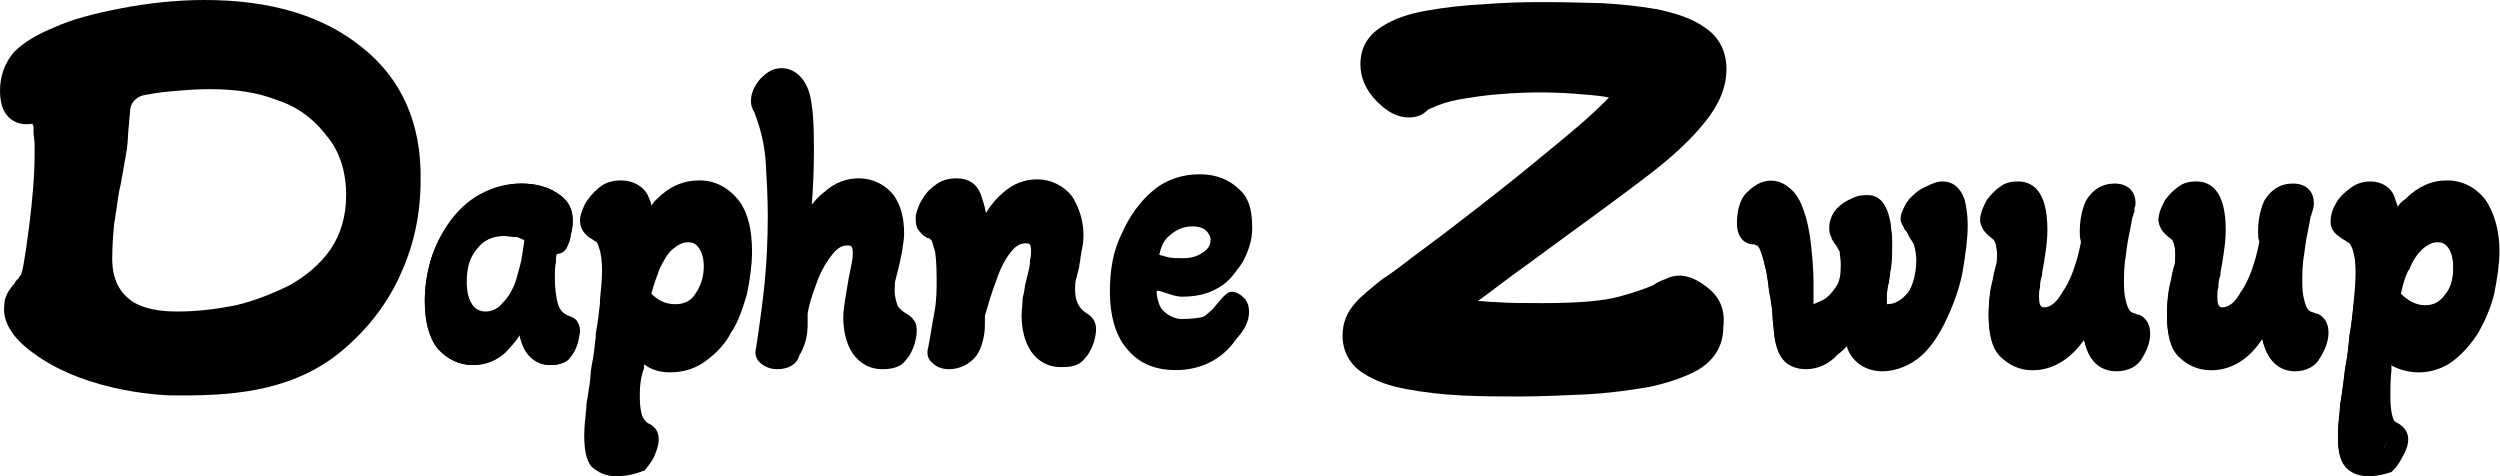 <svg width="210" height="40" viewBox="0 0 210 40" fill="none" xmlns="http://www.w3.org/2000/svg">
<path d="M143.524 24.229C142.114 23.084 140.969 22.907 139.912 23.436C139.648 23.524 139.207 23.7 138.855 23.965C138.238 24.229 137.269 24.581 135.947 24.934C134.625 25.286 132.511 25.462 129.603 25.462C128.018 25.462 126.696 25.462 125.639 25.374C125.11 25.374 124.581 25.286 124.141 25.286C125.374 24.405 126.696 23.348 128.194 22.291C130.22 20.793 132.159 19.383 134.097 17.974C135.771 16.74 137.445 15.507 139.031 14.273C140.705 12.951 142.114 11.63 143.172 10.308C144.405 8.811 145.022 7.313 145.022 5.815C145.022 4.317 144.405 3.084 143.172 2.291C142.203 1.586 140.881 1.145 139.295 0.793C137.797 0.529 136.211 0.352 134.537 0.264C131.101 0.176 128.018 0.088 124.67 0.352C122.996 0.441 121.41 0.617 119.912 0.881C118.326 1.145 117.092 1.586 116.123 2.203C114.537 3.172 114.273 4.493 114.273 5.374C114.273 6.52 114.714 7.577 115.683 8.546C116.564 9.427 117.445 9.868 118.326 9.868C119.207 9.868 119.648 9.515 119.912 9.251C119.912 9.251 120 9.163 120.264 9.075C120.793 8.811 121.586 8.546 122.467 8.37C123.524 8.194 124.581 8.018 125.727 7.93C128.634 7.665 131.101 7.753 132.951 7.93C134.185 8.018 134.802 8.106 135.154 8.194C134.537 8.811 133.744 9.604 132.599 10.573C131.366 11.63 129.956 12.775 128.458 14.009C126.96 15.242 125.374 16.476 123.788 17.709C122.203 18.943 120.705 20.088 119.383 21.057C118.062 22.026 117.004 22.907 116.123 23.436C115.154 24.229 114.361 24.846 113.833 25.462C113.128 26.256 112.775 27.137 112.775 28.194C112.775 29.515 113.392 30.661 114.537 31.366C115.507 31.982 116.652 32.423 118.15 32.687C119.559 32.952 121.057 33.128 122.731 33.216C124.405 33.304 126.079 33.304 127.665 33.304C129.427 33.304 131.277 33.216 133.216 33.128C135.066 33.04 136.916 32.775 138.502 32.511C140.176 32.159 141.674 31.63 142.731 31.013C144.405 29.956 144.758 28.546 144.758 27.489C144.934 26.079 144.493 25.022 143.524 24.229Z" fill="black"/>
<path d="M39.736 30.22C38.678 30.22 37.797 29.78 37.093 28.987C36.388 28.106 36.123 26.872 36.123 25.286C36.123 24.141 36.3 22.996 36.652 21.85C37.004 20.705 37.533 19.736 38.238 18.767C38.943 17.886 39.648 17.093 40.617 16.564C41.586 16.035 42.643 15.771 43.788 15.771C44.846 15.771 45.815 16.035 46.52 16.476C47.313 16.916 47.665 17.533 47.665 18.414C47.665 18.59 47.665 18.855 47.577 19.207C47.489 19.559 47.489 19.824 47.401 20C47.313 20.176 47.225 20.352 47.136 20.529C47.048 20.705 46.872 20.793 46.696 20.793C46.608 20.793 46.432 20.705 46.255 20.705C46.167 21.145 46.079 21.674 46.079 22.114C45.991 22.555 45.991 22.996 45.991 23.436C45.991 24.317 46.079 25.11 46.344 25.727C46.608 26.432 46.96 26.784 47.577 26.96C47.753 27.049 47.841 27.049 48.018 27.137C48.106 27.225 48.194 27.401 48.194 27.753C48.194 28.018 48.106 28.282 48.018 28.723C47.929 29.163 47.753 29.427 47.401 29.78C47.136 30.132 46.696 30.22 46.167 30.22C45.462 30.22 44.934 29.868 44.493 29.251C44.141 28.634 43.877 27.665 43.877 26.52C43.348 27.665 42.819 28.546 42.026 29.251C41.586 29.868 40.705 30.22 39.736 30.22ZM40.705 26.696C41.41 26.696 41.938 26.432 42.555 25.815C43.084 25.286 43.524 24.581 43.788 23.7C43.965 23.172 44.141 22.555 44.229 21.938C44.317 21.322 44.405 20.705 44.493 20C44.229 19.824 43.877 19.648 43.524 19.559C43.084 19.471 42.731 19.383 42.291 19.383C41.233 19.383 40.352 19.824 39.736 20.617C39.031 21.41 38.767 22.467 38.767 23.7C38.767 24.581 38.943 25.375 39.295 25.903C39.648 26.344 40.088 26.696 40.705 26.696Z" fill="black"/>
<path d="M46.167 30.661C45.374 30.661 44.67 30.308 44.141 29.515C43.877 29.075 43.7 28.546 43.612 28.018C43.26 28.634 42.819 29.163 42.379 29.515C41.85 30.22 40.881 30.661 39.736 30.661C38.59 30.661 37.621 30.22 36.74 29.251C36.035 28.282 35.683 27.049 35.683 25.286C35.683 24.141 35.859 22.907 36.212 21.762C36.564 20.617 37.093 19.648 37.886 18.59C38.59 17.709 39.295 16.828 40.441 16.3C41.498 15.771 42.643 15.418 43.789 15.418C44.934 15.418 45.991 15.683 46.784 16.212C47.665 16.74 48.106 17.445 48.106 18.502C48.106 18.678 48.106 19.031 48.018 19.383C48.018 19.559 47.93 19.648 47.93 19.736C47.93 19.912 47.841 20.088 47.753 20.264L47.489 20.793C47.313 21.145 46.96 21.322 46.608 21.322C46.52 21.674 46.52 21.938 46.52 22.203C46.432 22.643 46.432 23.084 46.432 23.524C46.432 24.493 46.52 25.11 46.784 25.639C47.048 26.256 47.225 26.52 47.753 26.608C47.93 26.696 47.93 26.696 48.018 26.696C48.106 26.696 48.194 26.784 48.282 26.784L48.37 26.872C48.546 27.049 48.634 27.401 48.634 27.841C48.634 28.106 48.546 28.282 48.546 28.546C48.546 28.634 48.458 28.811 48.458 28.899C48.37 29.427 48.106 29.78 47.753 30.22C47.313 30.573 46.696 30.661 46.167 30.661ZM44.317 24.493V26.52C44.317 27.489 44.493 28.458 44.846 29.075C45.198 29.604 45.639 29.78 46.167 29.78C46.608 29.78 46.872 29.692 47.048 29.515C47.401 29.163 47.489 28.987 47.577 28.634C47.577 28.458 47.665 28.37 47.665 28.282C47.753 28.106 47.753 27.93 47.753 27.753C47.753 27.577 47.753 27.489 47.753 27.489C47.753 27.489 47.753 27.489 47.665 27.489C47.577 27.489 47.489 27.401 47.401 27.401C46.696 27.225 46.255 26.784 45.991 25.903C45.727 25.286 45.639 24.493 45.639 23.436C45.639 22.996 45.639 22.555 45.727 22.026C45.727 21.762 45.815 21.233 45.903 20.617L45.991 20.264H46.344C46.52 20.264 46.696 20.264 46.784 20.352L47.137 19.824C47.137 19.824 47.137 19.648 47.225 19.559C47.225 19.471 47.313 19.295 47.313 19.119C47.401 18.855 47.401 18.59 47.401 18.414C47.401 17.709 47.137 17.181 46.52 16.828C45.815 16.388 44.934 16.212 43.965 16.212C42.907 16.212 41.938 16.476 40.969 16.916C40 17.445 39.383 18.238 38.767 19.031C38.062 20 37.533 20.969 37.269 21.938C36.916 22.996 36.74 24.141 36.74 25.286C36.74 26.872 37.004 27.93 37.621 28.723C38.238 29.427 39.031 29.78 39.912 29.78C40.793 29.78 41.498 29.515 41.85 28.987L41.938 28.899C42.643 28.282 43.084 27.577 43.7 26.344L44.317 24.493ZM40.705 27.137C40 27.137 39.471 26.784 38.943 26.167C38.502 25.551 38.326 24.67 38.326 23.701C38.326 22.203 38.678 21.145 39.383 20.352C40.088 19.471 41.057 18.943 42.291 18.943C42.731 18.943 43.084 19.031 43.436 19.119H43.612C44.141 19.207 44.581 19.471 44.758 19.648L45.022 19.824V20.088C44.934 20.793 44.846 21.41 44.758 21.938C44.67 22.555 44.493 23.172 44.317 23.877C44.053 24.758 43.612 25.551 42.996 26.167C42.203 26.872 41.498 27.137 40.705 27.137ZM42.291 19.824C41.41 19.824 40.617 20.176 40.088 20.881C39.471 21.586 39.207 22.467 39.207 23.701C39.207 24.493 39.383 25.198 39.648 25.639C40 26.079 40.264 26.256 40.705 26.256C41.322 26.256 41.674 26.079 42.203 25.463C42.731 24.934 43.084 24.317 43.348 23.524C43.524 22.907 43.7 22.291 43.789 21.85C43.877 21.322 43.965 20.793 44.053 20.176C43.877 20.088 43.612 20 43.436 19.912H43.26C42.907 19.912 42.643 19.824 42.291 19.824Z" fill="black"/>
<path d="M39.736 30.661C38.502 30.661 37.533 30.132 36.74 29.251C36.035 28.37 35.683 26.96 35.683 25.286C35.683 24.141 35.859 22.907 36.212 21.762C36.564 20.617 37.093 19.559 37.797 18.59C38.502 17.621 39.383 16.828 40.352 16.3C41.322 15.771 42.467 15.418 43.789 15.418C44.934 15.418 45.991 15.683 46.784 16.212C47.665 16.74 48.106 17.533 48.106 18.502C48.106 18.767 48.106 19.031 48.018 19.383C47.93 19.736 47.93 20 47.841 20.264C47.753 20.529 47.665 20.705 47.577 20.881C47.401 21.145 47.137 21.322 46.784 21.322C46.696 21.498 46.696 21.762 46.696 22.026C46.608 22.467 46.608 22.907 46.608 23.348C46.608 24.141 46.696 24.934 46.872 25.551C47.048 26.079 47.313 26.344 47.753 26.52C48.018 26.608 48.194 26.696 48.37 26.872C48.634 27.137 48.722 27.489 48.722 27.753C48.722 28.018 48.634 28.37 48.546 28.811C48.37 29.251 48.194 29.692 47.841 30.044C47.489 30.485 46.96 30.661 46.255 30.661C45.374 30.661 44.67 30.22 44.229 29.515C43.965 29.075 43.789 28.634 43.7 28.106C43.348 28.634 42.907 29.163 42.467 29.604C41.85 30.22 40.793 30.661 39.736 30.661ZM43.7 16.3C42.643 16.3 41.586 16.564 40.705 17.093C39.824 17.621 39.031 18.238 38.414 19.119C37.797 20 37.269 20.969 37.004 22.026C36.652 23.084 36.476 24.229 36.476 25.286C36.476 26.784 36.828 27.93 37.357 28.723C37.974 29.427 38.678 29.78 39.648 29.78C40.529 29.78 41.322 29.427 41.938 28.811C42.643 28.106 43.172 27.225 43.7 26.256L44.581 24.229V26.432C44.581 27.577 44.758 28.37 45.11 28.987C45.463 29.515 45.815 29.692 46.344 29.692C46.784 29.692 47.048 29.604 47.225 29.339C47.489 29.075 47.577 28.811 47.665 28.458C47.753 28.106 47.841 27.841 47.841 27.577C47.841 27.401 47.841 27.313 47.753 27.313C47.753 27.313 47.753 27.313 47.665 27.313C46.872 27.137 46.432 26.608 46.079 25.727C45.815 25.022 45.727 24.141 45.727 23.26C45.727 22.819 45.727 22.291 45.815 21.85C45.903 21.41 45.903 20.881 45.991 20.441L46.079 19.912L46.608 20.088C46.784 20.176 46.872 20.176 46.872 20.176C46.96 20 47.048 19.912 47.048 19.736C47.137 19.559 47.137 19.295 47.225 19.031C47.313 18.678 47.313 18.502 47.313 18.238C47.313 17.621 46.96 17.093 46.344 16.74C45.639 16.476 44.758 16.3 43.7 16.3ZM40.705 27.137C39.912 27.137 39.295 26.784 38.767 26.079C38.326 25.463 38.15 24.67 38.15 23.612C38.15 22.291 38.502 21.145 39.295 20.264C40.088 19.383 41.057 18.855 42.291 18.855C42.731 18.855 43.172 18.943 43.612 19.031C44.053 19.207 44.405 19.295 44.758 19.559L45.022 19.736V20C44.934 20.617 44.934 21.322 44.758 21.938C44.67 22.643 44.493 23.26 44.317 23.789C43.965 24.67 43.524 25.463 42.996 26.079C42.291 26.784 41.586 27.137 40.705 27.137ZM42.203 19.824C41.322 19.824 40.529 20.176 40 20.881C39.383 21.586 39.119 22.555 39.119 23.612C39.119 24.405 39.295 25.022 39.648 25.551C39.912 25.991 40.352 26.167 40.793 26.167C41.322 26.167 41.85 25.903 42.291 25.463C42.819 24.934 43.172 24.317 43.436 23.436C43.612 22.907 43.789 22.379 43.877 21.674C43.965 21.145 44.053 20.617 44.053 20.088C43.877 20 43.612 19.912 43.348 19.824C42.996 19.824 42.643 19.824 42.203 19.824Z" fill="black"/>
<path d="M51.718 39.119C51.189 39.119 50.749 38.943 50.484 38.59C50.132 38.238 50.044 37.533 50.044 36.564C50.044 35.859 50.132 35.066 50.22 34.097C50.396 33.128 50.484 32.07 50.661 30.925C50.837 30.044 50.925 29.075 51.013 28.194C51.189 27.225 51.278 26.255 51.366 25.374C51.454 24.405 51.542 23.612 51.542 22.819C51.542 21.938 51.454 21.233 51.278 20.617C51.101 20 50.837 19.559 50.308 19.383C50.132 19.295 49.956 19.207 49.78 19.031C49.603 18.943 49.515 18.767 49.515 18.502C49.515 18.15 49.603 17.797 49.868 17.445C50.044 17.093 50.396 16.74 50.749 16.476C51.101 16.211 51.542 16.035 51.982 16.035C52.599 16.035 53.216 16.299 53.392 16.828C53.656 17.357 53.745 18.062 53.745 18.943C53.745 19.207 53.745 19.471 53.656 19.736C53.656 20 53.568 20.264 53.568 20.529C54.097 19.295 54.802 18.15 55.683 17.269C56.564 16.388 57.533 15.947 58.59 15.947C59.648 15.947 60.529 16.388 61.145 17.269C61.762 18.15 62.114 19.471 62.114 20.969C62.114 22.114 61.938 23.26 61.674 24.405C61.41 25.462 60.969 26.52 60.441 27.401C59.912 28.282 59.295 28.987 58.59 29.515C57.885 30.044 57.004 30.308 56.123 30.308C55.507 30.308 54.89 30.132 54.361 29.868C53.833 29.604 53.48 29.251 53.128 28.811C53.04 29.427 52.952 30.132 52.952 30.925C52.952 31.718 52.863 32.599 52.863 33.304C52.863 34.097 52.952 34.802 53.128 35.242C53.304 35.771 53.568 36.035 54.009 36.3C54.185 36.388 54.361 36.564 54.361 36.828C54.361 37.004 54.273 37.269 54.097 37.709C53.921 38.062 53.745 38.414 53.392 38.767C53.04 39.031 52.335 39.119 51.718 39.119ZM56.74 26.52C57.797 26.52 58.59 26.079 59.119 25.286C59.648 24.493 60 23.524 60 22.467C60 21.586 59.824 20.793 59.383 20.264C58.943 19.736 58.414 19.471 57.797 19.471C57.093 19.471 56.564 19.736 55.947 20.264C55.419 20.793 54.978 21.41 54.626 22.291C54.273 23.084 53.921 23.965 53.745 24.934C54.626 25.991 55.595 26.52 56.74 26.52Z" fill="black"/>
<path d="M51.718 39.559C51.013 39.559 50.484 39.295 50.044 38.855C49.692 38.414 49.515 37.621 49.515 36.564C49.515 35.859 49.603 34.978 49.692 34.009C49.868 33.04 49.956 31.894 50.132 30.837C50.308 29.956 50.396 28.987 50.484 28.106C50.661 27.137 50.749 26.167 50.837 25.286C50.925 24.405 51.013 23.524 51.013 22.819C51.013 22.026 50.925 21.233 50.749 20.705C50.573 20.176 50.396 19.912 50.132 19.824C49.868 19.648 49.692 19.559 49.515 19.471C49.339 19.295 49.075 19.031 49.075 18.59C49.075 18.15 49.251 17.797 49.427 17.357C49.692 16.916 49.956 16.564 50.396 16.211C50.837 15.859 51.366 15.683 51.982 15.683C52.863 15.683 53.568 16.123 53.833 16.74C54.097 17.269 54.185 17.797 54.185 18.59C54.537 18.062 54.978 17.533 55.33 17.093C56.3 16.123 57.357 15.683 58.59 15.683C59.824 15.683 60.793 16.211 61.586 17.269C62.291 18.238 62.555 19.559 62.555 21.233C62.555 22.379 62.379 23.612 62.114 24.758C61.762 25.903 61.41 26.96 60.881 27.841C60.352 28.811 59.648 29.515 58.855 30.132C58.062 30.749 57.092 31.013 56.123 31.013C55.418 31.013 54.802 30.837 54.185 30.485C53.921 30.308 53.656 30.132 53.48 29.956C53.392 30.308 53.392 30.749 53.392 31.101C53.304 31.894 53.304 32.687 53.304 33.392C53.304 34.185 53.392 34.802 53.568 35.242C53.744 35.595 53.921 35.859 54.273 36.035C54.626 36.211 54.802 36.564 54.802 37.004C54.802 37.269 54.714 37.533 54.537 37.974C54.361 38.414 54.097 38.855 53.744 39.207C53.216 39.383 52.511 39.559 51.718 39.559ZM51.894 16.388C51.542 16.388 51.189 16.476 50.925 16.74C50.573 17.004 50.396 17.269 50.22 17.621C50.044 17.974 49.956 18.238 49.956 18.502C49.956 18.59 49.956 18.678 50.044 18.678C50.22 18.767 50.308 18.855 50.484 18.943C51.101 19.207 51.454 19.648 51.63 20.529C51.806 21.233 51.894 21.938 51.894 22.907C51.894 23.7 51.806 24.581 51.718 25.462C51.63 26.432 51.542 27.401 51.366 28.37C51.189 29.339 51.101 30.308 51.013 31.189C50.837 32.247 50.661 33.392 50.573 34.361C50.396 35.33 50.396 36.123 50.396 36.828C50.396 37.885 50.573 38.414 50.749 38.59C51.013 38.855 51.278 39.031 51.63 39.031C52.158 39.031 52.687 38.855 52.863 38.678C53.128 38.414 53.392 38.15 53.48 37.797C53.656 37.357 53.656 37.181 53.656 37.093C53.656 37.004 53.568 36.916 53.568 36.916C53.04 36.564 52.687 36.123 52.423 35.595C52.247 35.066 52.158 34.361 52.158 33.48C52.158 32.775 52.247 31.894 52.247 31.101C52.335 30.22 52.423 29.515 52.511 28.899L52.687 27.841L53.392 28.722C53.744 29.163 54.097 29.427 54.537 29.692C54.978 29.956 55.418 30.044 56.035 30.044C56.828 30.044 57.621 29.78 58.238 29.339C58.943 28.811 59.471 28.194 60 27.401C60.529 26.52 60.881 25.551 61.145 24.581C61.41 23.524 61.586 22.379 61.586 21.322C61.586 19.912 61.322 18.678 60.705 17.797C60.176 17.004 59.471 16.652 58.502 16.652C57.533 16.652 56.652 17.004 55.947 17.797C55.154 18.59 54.449 19.648 53.921 20.881L52.599 24.141L53.04 20.705C53.128 20.441 53.128 20.176 53.128 19.912C53.128 19.648 53.216 19.383 53.216 19.207C53.216 18.414 53.128 17.797 52.863 17.269C52.775 16.476 52.247 16.388 51.894 16.388ZM56.74 26.96C55.507 26.96 54.361 26.344 53.392 25.198L53.216 25.022L53.304 24.758C53.568 23.788 53.833 22.907 54.273 22.114C54.714 21.233 55.154 20.529 55.683 20C56.3 19.383 57.004 19.119 57.797 19.119C58.59 19.119 59.207 19.471 59.736 20.088C60.176 20.705 60.441 21.498 60.441 22.555C60.441 23.7 60.088 24.758 59.559 25.639C58.855 26.52 57.885 26.96 56.74 26.96ZM54.185 24.758C54.978 25.639 55.771 25.991 56.74 25.991C57.621 25.991 58.326 25.639 58.767 24.934C59.295 24.229 59.559 23.348 59.559 22.379C59.559 21.586 59.383 20.969 59.031 20.529C58.678 20.088 58.326 19.912 57.797 19.912C57.181 19.912 56.74 20.176 56.3 20.529C55.771 20.969 55.418 21.586 55.066 22.379C54.714 23.172 54.449 23.965 54.185 24.758Z" fill="black"/>
<path d="M51.718 40C50.925 40 50.308 39.736 49.692 39.207C49.251 38.678 49.075 37.797 49.075 36.564C49.075 35.947 49.163 35.066 49.251 34.273V34.009C49.339 33.48 49.427 32.952 49.516 32.335C49.604 31.806 49.604 31.277 49.692 30.749C49.868 29.956 49.956 29.075 50.044 28.282V28.018C50.22 27.137 50.308 26.256 50.397 25.462V25.198C50.485 24.317 50.573 23.436 50.573 22.731C50.573 21.938 50.485 21.233 50.308 20.793C50.22 20.352 50.044 20.264 49.956 20.264L49.868 20.176C49.604 20 49.427 19.912 49.339 19.824L49.251 19.736C49.075 19.559 48.722 19.207 48.722 18.502C48.722 18.062 48.899 17.709 49.075 17.269L49.163 17.093C49.427 16.652 49.78 16.211 50.308 15.771C50.837 15.33 51.454 15.154 52.159 15.154C53.216 15.154 54.097 15.683 54.449 16.476C54.538 16.74 54.714 17.004 54.714 17.269C54.802 17.181 54.89 17.004 54.978 16.916L55.154 16.74C56.212 15.683 57.357 15.154 58.767 15.154C60.088 15.154 61.233 15.771 62.115 16.916C62.819 17.886 63.172 19.295 63.172 21.145C63.172 22.203 62.996 23.524 62.731 24.758C62.379 25.903 62.026 27.048 61.41 27.93C60.969 28.811 60.264 29.604 59.295 30.308C58.502 30.925 57.445 31.277 56.3 31.277C55.507 31.277 54.802 31.101 54.185 30.661C54.097 30.661 54.097 30.573 54.097 30.573C54.097 30.661 54.097 30.749 54.097 30.925C53.745 31.894 53.745 32.687 53.745 33.392C53.745 34.097 53.833 34.714 54.009 35.066C54.185 35.33 54.273 35.507 54.538 35.595C55.066 35.859 55.331 36.3 55.331 36.916C55.331 37.269 55.242 37.621 55.066 38.062C54.89 38.59 54.538 39.031 54.185 39.471L54.097 39.559H54.009C53.128 39.912 52.423 40 51.718 40ZM52.952 28.899C52.864 29.604 52.775 30.308 52.687 31.189C52.687 31.542 52.687 31.982 52.599 32.423C52.599 32.775 52.599 33.216 52.599 33.48C52.599 34.273 52.687 34.978 52.864 35.419C53.128 35.859 53.392 36.211 53.833 36.476C53.921 36.564 54.097 36.74 54.097 37.004C54.097 37.181 54.097 37.445 53.921 37.885C53.833 38.238 53.568 38.59 53.304 38.855C53.392 38.855 53.48 38.855 53.568 38.767C53.833 38.502 54.009 38.15 54.185 37.797C54.361 37.445 54.449 37.181 54.449 37.004C54.449 36.74 54.361 36.564 54.185 36.388C53.657 36.123 53.48 35.771 53.304 35.419C53.128 34.89 52.952 34.185 52.952 33.392C52.952 32.687 52.952 31.894 53.04 31.013C53.04 30.661 53.04 30.22 53.128 29.78L53.304 29.163C53.216 29.075 53.216 29.075 53.128 28.987L52.952 28.899ZM52.071 26.696C51.982 27.313 51.894 27.841 51.806 28.458C51.63 29.339 51.542 30.132 51.454 31.013V31.277C51.278 32.247 51.101 33.392 51.013 34.449C50.837 35.419 50.837 36.211 50.837 36.916C50.837 37.885 51.013 38.326 51.101 38.326C51.366 38.59 51.542 38.678 51.63 38.678C52.071 38.678 52.511 38.502 52.511 38.414C52.775 38.15 52.952 37.974 53.04 37.709C53.128 37.445 53.216 37.269 53.216 37.181C52.687 36.828 52.335 36.388 52.071 35.771C51.894 35.154 51.718 34.361 51.718 33.48C51.718 33.128 51.718 32.775 51.718 32.335C51.718 31.894 51.806 31.542 51.806 31.101C51.894 30.132 51.982 29.427 52.071 28.811L52.423 26.784L53.745 28.458C54.097 28.899 54.361 29.075 54.802 29.339C55.154 29.515 55.507 29.604 56.035 29.604C56.74 29.604 57.445 29.339 57.974 28.987C58.59 28.546 59.119 28.018 59.648 27.137C60.088 26.432 60.441 25.551 60.705 24.405C60.969 23.26 61.145 22.203 61.145 21.233C61.145 19.824 60.881 18.678 60.352 17.974C59.912 17.269 59.383 17.004 58.502 17.004C57.621 17.004 56.828 17.357 56.3 17.974C55.507 18.767 54.802 19.736 54.361 20.969V21.057C54.714 20.441 55.066 20 55.419 19.559C56.123 18.855 56.916 18.59 57.886 18.59C58.767 18.59 59.471 18.943 60.176 19.736C60.705 20.529 60.969 21.41 60.969 22.467C60.969 23.612 60.617 24.758 60 25.815C59.207 26.872 58.062 27.313 56.828 27.313C55.507 27.313 54.185 26.608 53.128 25.374L52.775 25.022L52.952 24.493L52.071 26.696ZM49.956 36.388C49.956 36.476 49.956 36.476 49.956 36.564C49.956 36.564 49.956 36.564 49.956 36.652C49.956 36.564 49.956 36.476 49.956 36.388ZM50.22 33.304C50.22 33.568 50.132 33.833 50.132 34.097V34.361C50.132 34.537 50.132 34.626 50.132 34.714C50.132 34.537 50.132 34.449 50.22 34.273C50.132 34.009 50.22 33.656 50.22 33.304ZM50.661 30.573C50.661 30.661 50.573 30.837 50.573 30.925C50.485 31.366 50.397 31.894 50.397 32.423C50.397 32.599 50.308 32.863 50.308 33.04C50.397 32.335 50.485 31.718 50.573 31.101V30.925C50.573 30.749 50.661 30.661 50.661 30.573ZM54.802 30.308C55.242 30.485 55.683 30.573 56.123 30.573C57.093 30.573 57.886 30.308 58.59 29.78C59.471 29.075 60.088 28.458 60.529 27.665C61.057 26.784 61.41 25.727 61.762 24.67C62.026 23.524 62.203 22.291 62.203 21.233C62.203 19.559 61.938 18.326 61.322 17.533C60.617 16.564 59.736 16.123 58.678 16.123C57.533 16.123 56.564 16.564 55.771 17.445L55.507 17.621C55.419 17.709 55.331 17.886 55.242 17.974C55.419 17.797 55.507 17.709 55.683 17.533C56.388 16.652 57.357 16.299 58.59 16.299C59.736 16.299 60.529 16.74 61.145 17.621C61.762 18.502 62.115 19.824 62.115 21.41C62.115 22.467 61.938 23.612 61.674 24.758C61.322 25.903 60.969 26.872 60.441 27.665C59.824 28.546 59.295 29.251 58.59 29.692C57.886 30.22 57.005 30.485 56.123 30.485C55.507 30.485 55.154 30.396 54.802 30.308ZM51.454 22.819C51.454 23.524 51.366 24.405 51.278 25.286V25.551C51.19 26.344 51.101 27.225 50.925 28.194V28.37C50.925 28.458 50.925 28.546 50.925 28.634C50.925 28.546 50.925 28.458 51.013 28.282C51.19 27.313 51.278 26.344 51.366 25.374C51.366 24.581 51.454 23.7 51.454 22.819C51.454 22.907 51.454 22.907 51.454 22.819ZM53.745 24.934C54.626 25.991 55.683 26.52 56.74 26.52C57.797 26.52 58.59 26.167 59.207 25.374C59.736 24.493 60 23.524 60 22.555V22.467C60 23.524 59.648 24.493 59.119 25.198C58.59 25.991 57.797 26.432 56.74 26.432C55.595 26.432 54.714 25.991 53.833 25.022L53.745 24.934ZM54.714 24.67C55.331 25.286 55.947 25.551 56.74 25.551C57.445 25.551 58.062 25.286 58.414 24.67C58.855 24.053 59.119 23.26 59.119 22.379C59.119 21.674 58.943 21.145 58.678 20.793C58.414 20.441 58.15 20.352 57.797 20.352C57.357 20.352 57.005 20.529 56.564 20.881C56.123 21.233 55.859 21.674 55.419 22.555C55.154 23.26 54.89 23.965 54.714 24.67ZM50.397 18.414L50.485 18.502C50.573 18.502 50.573 18.59 50.661 18.59C51.454 18.943 51.806 19.471 52.071 20.441C52.247 21.145 52.335 21.85 52.335 22.731L52.599 20.617C52.687 20.352 52.687 20.088 52.687 19.912C52.687 19.736 52.687 19.559 52.775 19.383C52.775 19.295 52.775 19.207 52.775 19.207C52.775 18.414 52.687 17.886 52.511 17.445V17.269C52.423 16.828 52.335 16.74 51.982 16.74C51.718 16.74 51.454 16.828 51.366 17.004C51.013 17.269 50.925 17.445 50.749 17.797C50.485 18.062 50.397 18.238 50.397 18.414ZM50.308 19.471C50.749 19.648 51.013 20.088 51.101 20.617C51.19 20.793 51.19 20.969 51.278 21.233C51.278 21.057 51.19 20.881 51.19 20.705C51.013 19.824 50.749 19.559 50.308 19.471C50.132 19.295 50.044 19.295 49.956 19.207L49.868 19.119C49.692 19.031 49.604 18.943 49.516 18.767C49.516 18.678 49.516 18.59 49.516 18.59C49.516 18.767 49.604 18.943 49.78 19.119C49.956 19.207 50.132 19.295 50.308 19.471ZM53.304 17.181C53.568 17.709 53.657 18.326 53.657 19.207C53.657 19.295 53.657 19.471 53.568 19.559C53.568 19.648 53.568 19.824 53.568 19.912C53.568 20.176 53.568 20.529 53.48 20.881L53.568 20.705C53.745 20.264 54.009 19.824 54.273 19.383L53.745 20.088V18.59C53.745 17.797 53.657 17.357 53.48 16.916C53.392 16.74 53.216 16.564 53.04 16.388C53.216 16.652 53.216 16.916 53.304 17.181Z" fill="black"/>
<path d="M65.286 30.132C65.022 30.132 64.846 30.044 64.67 29.868C64.493 29.692 64.405 29.515 64.405 29.251C64.67 27.401 64.934 25.551 65.11 23.7C65.286 21.85 65.374 19.912 65.374 18.062C65.374 16.388 65.286 14.802 65.198 13.48C65.11 12.159 64.846 10.837 64.317 9.604C64.229 9.339 64.141 9.163 64.053 8.987C63.965 8.811 63.965 8.634 63.965 8.458C63.965 8.018 64.141 7.577 64.582 7.225C65.022 6.784 65.198 6.608 65.639 6.608C66.256 6.608 66.872 7.137 67.137 8.106C67.401 9.075 67.489 10.573 67.489 12.599C67.489 14.978 67.401 16.916 67.137 18.767C66.872 20.529 66.696 21.85 66.52 22.731L66.608 22.819C66.96 21.586 67.401 20.529 67.93 19.471C68.458 18.414 69.075 17.621 69.78 17.004C70.485 16.388 71.278 16.035 72.159 16.035C73.128 16.035 73.833 16.388 74.361 17.093C74.89 17.797 75.066 18.767 75.066 19.736C75.066 20.176 74.978 20.617 74.978 21.057C74.89 21.498 74.802 21.85 74.714 22.291C74.626 22.643 74.537 22.996 74.449 23.348C74.361 23.7 74.361 24.141 74.361 24.493C74.361 25.198 74.537 25.727 74.802 26.256C75.066 26.696 75.419 27.048 75.859 27.225C76.035 27.313 76.123 27.313 76.123 27.401C76.212 27.489 76.212 27.665 76.212 27.841C76.212 28.106 76.123 28.37 76.035 28.722C75.947 29.163 75.683 29.427 75.419 29.78C75.154 30.132 74.714 30.308 74.185 30.308C73.48 30.308 72.952 29.956 72.511 29.339C72.071 28.722 71.894 27.841 71.894 26.872C71.894 26.344 71.983 25.903 72.071 25.286C72.159 24.758 72.247 24.317 72.335 23.788C72.423 23.348 72.511 22.907 72.599 22.467C72.687 22.026 72.687 21.674 72.687 21.41C72.687 20.352 72.247 19.824 71.366 19.824C70.661 19.824 70.044 20.176 69.427 20.793C68.899 21.41 68.458 22.203 68.018 23.26C67.577 24.229 67.313 25.286 67.049 26.344V27.313C67.049 28.194 66.872 28.899 66.432 29.427C66.344 29.868 65.815 30.132 65.286 30.132Z" fill="black"/>
<path d="M65.286 30.573C64.934 30.573 64.582 30.485 64.317 30.22C63.965 29.956 63.877 29.604 63.965 29.251C64.229 27.401 64.493 25.551 64.67 23.789C64.846 21.938 64.934 20.088 64.934 18.15C64.934 16.476 64.846 14.978 64.758 13.568C64.67 12.247 64.405 11.013 63.965 9.78C63.877 9.515 63.788 9.251 63.7 9.075C63.612 8.811 63.612 8.634 63.612 8.458C63.612 7.93 63.877 7.401 64.317 6.872C64.758 6.432 65.11 6.167 65.727 6.167C66.608 6.167 67.401 6.872 67.665 8.018C67.93 9.075 68.018 10.573 68.018 12.599C68.018 14.978 67.93 17.004 67.665 18.767C67.577 18.943 67.577 19.119 67.577 19.295C67.577 19.207 67.665 19.207 67.665 19.119C68.194 18.062 68.811 17.093 69.603 16.476C70.396 15.771 71.278 15.418 72.247 15.418C73.304 15.418 74.185 15.859 74.802 16.652C75.33 17.445 75.595 18.414 75.595 19.648C75.595 20.088 75.507 20.617 75.418 21.057C75.33 21.498 75.242 21.938 75.154 22.291C75.066 22.643 74.978 22.996 74.89 23.348C74.802 23.701 74.802 24.053 74.802 24.405C74.802 25.022 74.978 25.551 75.154 25.903C75.418 26.256 75.683 26.52 76.035 26.696C76.211 26.784 76.388 26.872 76.476 27.049C76.652 27.225 76.652 27.489 76.652 27.753C76.652 28.018 76.564 28.37 76.476 28.723C76.299 29.163 76.123 29.604 75.771 29.956C75.418 30.396 74.89 30.573 74.097 30.573C73.216 30.573 72.511 30.132 71.982 29.427C71.542 28.723 71.278 27.753 71.278 26.696C71.278 26.167 71.366 25.639 71.454 25.11C71.542 24.581 71.63 24.053 71.718 23.524C71.806 23.084 71.894 22.643 71.982 22.203C72.07 21.762 72.07 21.498 72.07 21.233C72.07 20.264 71.63 20.176 71.189 20.176C70.573 20.176 70.132 20.441 69.603 20.969C69.075 21.586 68.634 22.379 68.282 23.26C67.93 24.229 67.577 25.198 67.401 26.256V27.313C67.401 28.282 67.136 29.075 66.696 29.692C66.608 30.22 66.079 30.573 65.286 30.573ZM65.815 7.048C65.551 7.048 65.374 7.137 65.022 7.577C64.67 7.93 64.493 8.194 64.493 8.546C64.493 8.722 64.493 8.811 64.582 8.899C64.67 9.075 64.758 9.251 64.846 9.515C65.374 10.749 65.639 12.159 65.727 13.568C65.815 14.89 65.903 16.476 65.903 18.15C65.903 20.088 65.815 21.938 65.639 23.877C65.463 25.727 65.198 27.577 64.934 29.427C64.934 29.515 64.934 29.604 65.022 29.604C65.11 29.692 65.286 29.78 65.374 29.78C65.815 29.78 66.167 29.604 66.432 29.163C66.784 28.723 66.96 28.106 66.96 27.313V26.079C67.225 25.022 67.577 23.965 67.93 22.996C68.37 21.938 68.811 21.057 69.427 20.441C70.044 19.648 70.837 19.295 71.718 19.295C72.335 19.295 73.48 19.559 73.48 21.322C73.48 21.674 73.392 22.026 73.304 22.467C73.216 22.907 73.128 23.348 73.04 23.789C72.951 24.317 72.863 24.758 72.775 25.286C72.687 25.815 72.599 26.256 72.599 26.696C72.599 27.665 72.775 28.37 73.128 28.987C73.48 29.515 73.833 29.78 74.361 29.78C74.802 29.78 75.066 29.692 75.33 29.427C75.595 29.163 75.771 28.811 75.859 28.546C76.035 28.106 76.035 27.93 76.035 27.753C76.035 27.665 76.035 27.577 76.035 27.577C76.035 27.577 75.947 27.577 75.947 27.489C75.418 27.225 74.978 26.872 74.626 26.344C74.273 25.815 74.185 25.198 74.185 24.405C74.185 23.965 74.273 23.612 74.361 23.172C74.449 22.819 74.537 22.379 74.626 22.026C74.714 21.674 74.802 21.233 74.89 20.881C74.978 20.441 74.978 20.088 74.978 19.648C74.978 18.678 74.714 17.886 74.273 17.181C73.833 16.564 73.304 16.3 72.423 16.3C71.63 16.3 71.013 16.564 70.308 17.093C69.692 17.709 69.075 18.502 68.546 19.471C68.018 20.441 67.577 21.586 67.313 22.819L67.136 23.436L66.255 22.907L66.344 22.555C66.52 21.674 66.696 20.352 66.872 18.59C67.136 16.828 67.225 14.802 67.225 12.511C67.225 10.573 67.048 9.163 66.872 8.194C66.696 7.489 66.255 7.048 65.815 7.048Z" fill="black"/>
<path d="M74.097 31.013C73.128 31.013 72.247 30.573 71.63 29.692C71.101 28.899 70.837 27.841 70.837 26.696C70.837 26.167 70.925 25.551 71.013 25.022L71.278 23.436L71.542 22.114C71.63 21.674 71.63 21.498 71.63 21.233C71.63 20.617 71.454 20.617 71.189 20.617C70.749 20.617 70.397 20.793 69.956 21.322C69.516 21.85 69.075 22.555 68.722 23.436C68.37 24.405 68.018 25.286 67.841 26.344V27.313C67.841 28.282 67.577 29.163 67.137 29.868C66.96 30.573 66.255 31.013 65.286 31.013C64.758 31.013 64.317 30.837 63.965 30.573C63.524 30.22 63.348 29.78 63.524 29.163C63.789 27.401 64.053 25.462 64.229 23.788C64.405 21.938 64.493 20.088 64.493 18.15C64.493 16.564 64.405 15.066 64.317 13.568C64.229 12.335 63.965 11.101 63.524 9.868C63.436 9.604 63.348 9.339 63.26 9.251C63.084 8.899 63.084 8.634 63.084 8.458C63.084 7.841 63.348 7.225 63.877 6.608C64.317 6.167 64.846 5.727 65.639 5.727C66.784 5.727 67.665 6.608 68.018 7.93C68.282 8.987 68.37 10.308 68.37 12.599C68.37 14.449 68.282 15.947 68.194 17.181C68.546 16.74 68.899 16.388 69.251 16.123C70.132 15.33 71.101 14.978 72.159 14.978C73.304 14.978 74.361 15.507 75.066 16.388C75.683 17.269 75.947 18.326 75.947 19.648C75.947 20 75.859 20.529 75.771 21.145C75.683 21.586 75.595 22.026 75.507 22.379L75.242 23.436C75.154 23.7 75.154 24.053 75.154 24.405C75.154 25.022 75.33 25.462 75.418 25.727C75.595 25.991 75.859 26.167 76.123 26.344C76.3 26.432 76.564 26.608 76.74 26.872C77.004 27.137 77.004 27.577 77.004 27.841C77.004 28.194 76.916 28.546 76.828 28.899C76.652 29.427 76.388 29.956 76.035 30.308C75.595 30.925 74.714 31.013 74.097 31.013ZM71.454 19.736C72.159 19.824 72.511 20.352 72.511 21.233C72.511 21.498 72.511 21.85 72.423 22.291L71.894 25.198C71.806 25.727 71.718 26.256 71.718 26.696C71.718 27.665 71.982 28.546 72.335 29.163C72.687 29.692 73.128 29.956 73.656 30.044C73.216 29.868 72.952 29.515 72.687 29.163C72.247 28.458 72.07 27.665 72.07 26.608C72.07 26.167 72.159 25.815 72.247 25.374V25.11C72.335 24.846 72.335 24.581 72.423 24.317C72.423 24.053 72.511 23.877 72.511 23.612L72.864 22.026C72.952 21.674 72.952 21.41 72.952 21.233C72.952 20.176 72.511 19.648 71.63 19.648C71.63 19.736 71.542 19.736 71.454 19.736ZM64.229 9.163C64.317 9.339 64.317 9.515 64.405 9.692C64.846 11.013 65.11 12.247 65.198 13.568C65.286 15.066 65.374 16.564 65.374 18.15C65.374 20.088 65.286 21.938 65.11 23.788C64.934 25.551 64.67 27.401 64.405 29.251C64.317 29.515 64.405 29.692 64.582 29.868C64.67 29.956 64.846 30.044 64.934 30.044C64.846 30.044 64.846 29.956 64.758 29.956C64.582 29.868 64.405 29.78 64.405 29.427C64.67 27.577 64.934 25.639 65.11 23.877C65.286 21.938 65.374 20.088 65.374 18.15C65.374 16.476 65.286 14.802 65.198 13.568C65.11 12.07 64.846 10.749 64.317 9.692C64.317 9.427 64.317 9.251 64.229 9.163ZM65.374 29.339C65.639 29.339 65.903 29.251 66.079 28.987C66.432 28.546 66.52 28.018 66.52 27.401V26.079C66.696 25.462 66.872 24.758 67.137 24.053L66.167 23.436C66.167 23.612 66.167 23.788 66.079 23.965C65.903 25.727 65.639 27.577 65.374 29.339ZM71.718 18.855C72.775 18.855 73.921 19.471 73.921 21.322C73.921 21.674 73.833 21.938 73.745 22.291L73.392 23.877C73.392 24.141 73.304 24.405 73.304 24.581C73.304 24.846 73.216 25.022 73.216 25.286V25.551C73.128 25.991 73.128 26.344 73.128 26.696C73.128 27.577 73.304 28.194 73.568 28.811C73.921 29.251 74.097 29.339 74.449 29.339C74.802 29.339 74.978 29.251 75.066 29.075C75.33 28.811 75.418 28.458 75.507 28.37C75.683 28.018 75.683 27.93 75.683 27.753C75.154 27.489 74.714 27.048 74.361 26.52C73.921 25.815 73.833 25.11 73.833 24.317C73.833 23.877 73.921 23.524 74.009 23.172V22.996C74.097 22.819 74.097 22.643 74.185 22.379C74.273 22.203 74.273 21.938 74.361 21.762C74.361 21.586 74.449 21.41 74.449 21.233C74.537 21.057 74.537 20.793 74.626 20.617C74.714 20.264 74.714 19.912 74.714 19.471C74.714 18.678 74.537 17.886 74.097 17.269C73.568 16.916 73.128 16.74 72.423 16.74C71.806 16.74 71.278 16.916 70.573 17.445C69.956 18.062 69.427 18.855 68.899 19.648C68.546 20.264 68.282 20.881 68.106 21.498C68.37 20.969 68.722 20.529 69.075 20.088C69.78 19.295 70.661 18.855 71.718 18.855ZM66.784 22.731C67.137 21.586 67.577 20.352 68.106 19.295C68.634 18.326 69.251 17.533 69.956 16.828C70.837 16.211 71.454 15.947 72.247 15.947C71.366 15.947 70.573 16.211 69.78 16.916C69.163 17.445 68.546 18.238 67.93 19.383C67.93 19.559 67.841 19.648 67.753 19.648C67.753 19.648 67.841 19.559 67.841 19.383H67.049C67.049 20.705 66.96 21.85 66.784 22.731ZM64.934 8.634C65.11 8.899 65.198 9.075 65.286 9.339C65.815 10.485 66.079 11.894 66.167 13.48C66.255 14.714 66.344 16.388 66.344 18.062C66.344 18.502 66.344 19.031 66.344 19.471C66.344 19.119 66.432 18.855 66.432 18.502C66.696 16.916 66.784 14.978 66.784 12.423C66.784 10.837 66.696 9.427 66.432 8.194C66.344 7.753 65.991 7.401 65.815 7.401C65.727 7.401 65.639 7.401 65.374 7.753C65.022 8.194 64.934 8.37 64.934 8.634ZM65.727 6.608C65.286 6.608 65.022 6.784 64.67 7.225C64.317 7.665 64.053 8.106 64.053 8.458V8.546C64.053 8.018 64.317 7.665 64.67 7.313C65.022 6.872 65.286 6.608 65.727 6.608Z" fill="black"/>
<path d="M79.736 30.132C79.119 30.132 78.766 29.868 78.855 29.339C79.031 28.37 79.207 27.401 79.383 26.344C79.559 25.374 79.559 24.317 79.559 23.436C79.559 22.291 79.471 21.322 79.383 20.793C79.207 20.264 79.119 19.824 78.943 19.648C78.766 19.383 78.502 19.295 78.238 19.119C78.062 19.031 77.974 18.943 77.885 18.855C77.797 18.767 77.709 18.59 77.709 18.414C77.709 18.062 77.797 17.709 78.062 17.357C78.238 17.004 78.59 16.652 78.943 16.388C79.295 16.123 79.736 15.947 80.176 15.947C80.793 15.947 81.234 16.211 81.41 16.74C81.674 17.269 81.762 17.974 81.762 18.855C81.762 19.471 81.674 20.088 81.586 20.793C81.498 21.498 81.41 22.114 81.322 22.731L81.41 22.819C81.762 21.674 82.203 20.529 82.731 19.471C83.26 18.414 83.877 17.621 84.582 17.004C85.286 16.388 86.079 16.035 86.96 16.035C87.93 16.035 88.634 16.388 89.163 17.093C89.692 17.797 89.956 18.767 89.956 19.824C89.956 20.264 89.868 20.705 89.78 21.145C89.692 21.586 89.603 21.938 89.515 22.291C89.427 22.643 89.339 22.995 89.251 23.436C89.163 23.877 89.163 24.229 89.163 24.581C89.163 25.903 89.692 26.784 90.573 27.225C90.837 27.401 90.925 27.577 90.925 27.841C90.925 28.106 90.837 28.37 90.749 28.722C90.661 29.163 90.397 29.427 90.132 29.78C89.868 30.132 89.427 30.308 88.899 30.308C88.194 30.308 87.665 29.956 87.225 29.339C86.784 28.722 86.608 27.93 86.608 26.872C86.608 26.344 86.696 25.727 86.784 25.11C86.872 24.493 86.96 23.965 87.136 23.436C87.225 23.084 87.313 22.643 87.313 22.291C87.401 21.938 87.401 21.586 87.401 21.322C87.401 20.264 86.96 19.736 86.079 19.736C85.374 19.736 84.67 20.088 84.141 20.793C83.612 21.498 83.084 22.379 82.731 23.348C82.291 24.405 82.026 25.462 81.762 26.52V27.313C81.762 28.194 81.586 28.899 81.234 29.427C80.881 29.868 80.352 30.132 79.736 30.132Z" fill="black"/>
<path d="M79.736 30.573C79.207 30.573 78.855 30.396 78.678 30.132C78.414 29.956 78.326 29.692 78.414 29.251C78.59 28.282 78.766 27.225 78.943 26.256C79.119 25.286 79.119 24.317 79.119 23.436C79.119 22.291 79.031 21.41 78.943 20.881C78.766 20.264 78.678 20 78.59 19.912C78.414 19.736 78.238 19.648 78.062 19.559H77.974C77.797 19.471 77.621 19.295 77.533 19.207C77.357 19.031 77.269 18.767 77.269 18.414C77.269 17.974 77.445 17.621 77.621 17.181C77.885 16.74 78.15 16.388 78.59 16.035C79.031 15.683 79.559 15.507 80.176 15.507C80.969 15.507 81.498 15.859 81.85 16.564C82.115 17.181 82.291 17.885 82.291 18.855C82.291 19.031 82.291 19.207 82.291 19.471C82.379 19.383 82.379 19.295 82.467 19.207C82.996 18.15 83.612 17.269 84.405 16.564C85.198 15.859 86.079 15.507 87.048 15.507C88.106 15.507 88.987 15.947 89.603 16.74C90.132 17.533 90.484 18.59 90.484 19.736C90.484 20.264 90.396 20.705 90.308 21.057C90.22 21.498 90.132 21.85 90.044 22.291C89.956 22.643 89.868 22.996 89.78 23.348C89.692 23.7 89.692 24.053 89.692 24.405C89.692 25.462 90.132 26.256 90.837 26.608C91.278 26.872 91.454 27.225 91.454 27.665C91.454 27.93 91.366 28.282 91.278 28.634C91.101 29.075 90.925 29.515 90.573 29.868C90.22 30.308 89.692 30.485 88.899 30.485C88.018 30.485 87.313 30.044 86.784 29.339C86.344 28.634 86.079 27.665 86.079 26.608C86.079 25.991 86.167 25.462 86.255 24.758C86.344 24.141 86.52 23.612 86.608 23.084C86.696 22.731 86.784 22.379 86.784 21.938C86.872 21.586 86.872 21.233 86.872 21.057C86.872 20.088 86.432 20 85.991 20C85.374 20 84.846 20.264 84.405 20.881C83.877 21.498 83.436 22.379 83.084 23.348C82.731 24.317 82.379 25.374 82.115 26.432V27.313C82.115 28.194 81.85 29.075 81.498 29.604C81.145 30.22 80.441 30.573 79.736 30.573ZM78.326 18.678C78.678 18.855 78.943 19.031 79.207 19.295C79.471 19.559 79.647 20 79.824 20.617C80 21.233 80 22.114 80 23.348C80 24.317 79.912 25.286 79.736 26.344C79.559 27.313 79.383 28.37 79.207 29.339C79.207 29.427 79.207 29.515 79.295 29.515C79.295 29.515 79.383 29.604 79.736 29.604C80.264 29.604 80.617 29.427 80.881 28.987C81.233 28.546 81.41 27.93 81.41 27.137V26.256C81.674 25.198 82.026 24.053 82.379 22.996C82.819 21.938 83.26 20.969 83.877 20.264C84.493 19.471 85.286 19.031 86.167 19.031C86.784 19.031 87.93 19.295 87.93 21.057C87.93 21.41 87.841 21.762 87.841 22.114C87.753 22.467 87.665 22.907 87.577 23.26C87.489 23.788 87.313 24.317 87.225 24.846C87.136 25.374 87.048 25.903 87.048 26.52C87.048 27.401 87.225 28.194 87.577 28.722C87.93 29.251 88.282 29.515 88.811 29.515C89.251 29.515 89.515 29.427 89.78 29.163C90.044 28.899 90.22 28.546 90.308 28.282C90.484 27.841 90.484 27.665 90.484 27.489C90.484 27.401 90.484 27.313 90.308 27.225C89.163 26.696 88.546 25.639 88.546 24.141C88.546 23.7 88.634 23.348 88.634 22.907C88.722 22.467 88.811 22.114 88.899 21.762C88.987 21.41 89.075 20.969 89.163 20.617C89.251 20.264 89.251 19.824 89.251 19.383C89.251 18.414 88.987 17.533 88.546 16.916C88.106 16.299 87.577 16.035 86.696 16.035C85.903 16.035 85.286 16.299 84.582 16.828C83.965 17.445 83.348 18.238 82.819 19.207C82.291 20.176 81.85 21.322 81.586 22.467L81.41 22.996L80.529 22.643L80.617 22.291C80.705 21.762 80.793 21.145 80.881 20.352C80.969 19.648 81.057 19.031 81.057 18.502C81.057 17.709 80.969 17.093 80.705 16.564C80.529 16.211 80.264 16.035 79.824 16.035C79.471 16.035 79.119 16.123 78.855 16.388C78.502 16.652 78.326 16.916 78.15 17.269C77.974 17.621 77.885 17.885 77.885 18.15C77.885 18.238 77.885 18.326 77.974 18.326C78.238 18.59 78.326 18.678 78.326 18.678Z" fill="black"/>
<path d="M79.736 31.013C79.119 31.013 78.678 30.837 78.326 30.485C77.974 30.22 77.797 29.78 77.974 29.163C78.062 28.723 78.15 28.194 78.238 27.665C78.326 27.137 78.414 26.608 78.502 26.167C78.678 25.198 78.678 24.317 78.678 23.436C78.678 22.114 78.59 21.233 78.502 20.969C78.414 20.793 78.326 20.264 78.238 20.176C78.15 20.088 78.062 20 77.974 20H77.885L77.797 19.912C77.533 19.824 77.357 19.559 77.269 19.471C77.004 19.207 76.916 18.855 76.916 18.326C76.916 17.886 77.093 17.533 77.269 17.093L77.357 16.916C77.621 16.476 77.885 16.035 78.502 15.595C79.031 15.154 79.647 14.978 80.352 14.978C81.322 14.978 82.026 15.418 82.379 16.3C82.555 16.828 82.731 17.357 82.819 17.886C83.26 17.181 83.7 16.652 84.229 16.211C85.11 15.418 86.079 15.066 87.136 15.066C88.282 15.066 89.339 15.595 90.044 16.476C90.661 17.445 91.013 18.59 91.013 19.736C91.013 20.352 90.925 20.793 90.837 21.145C90.837 21.322 90.749 21.586 90.749 21.762C90.749 21.938 90.661 22.114 90.661 22.379L90.396 23.436C90.308 23.7 90.308 24.053 90.308 24.405C90.308 25.286 90.661 25.903 91.189 26.256C91.806 26.608 92.07 27.048 92.07 27.665C92.07 28.018 91.982 28.37 91.894 28.723C91.718 29.251 91.454 29.78 91.101 30.132C90.573 30.837 89.692 30.837 89.075 30.837C88.106 30.837 87.225 30.396 86.608 29.515C86.079 28.723 85.815 27.665 85.815 26.52C85.815 25.991 85.903 25.551 85.903 25.022L85.991 24.67C86.079 24.317 86.079 23.965 86.167 23.7C86.255 23.436 86.255 23.26 86.344 22.996C86.432 22.643 86.52 22.291 86.52 21.938V21.85C86.608 21.586 86.608 21.233 86.608 21.057C86.608 20.441 86.432 20.441 86.167 20.441C85.639 20.441 85.286 20.705 84.934 21.145C84.493 21.674 84.053 22.467 83.7 23.524C83.26 24.67 82.996 25.639 82.731 26.52V27.313C82.731 28.194 82.467 29.251 82.026 29.868C81.498 30.573 80.617 31.013 79.736 31.013ZM79.031 29.868C79.119 30.044 79.383 30.132 79.736 30.132C80.176 30.132 80.617 29.956 80.969 29.604C80.705 29.868 80.264 30.044 79.736 30.044C79.471 30.044 79.207 29.956 79.031 29.868ZM87.225 22.026C87.225 22.467 87.136 22.907 87.048 23.26C87.048 23.436 86.96 23.7 86.872 23.965C86.784 24.229 86.696 24.581 86.696 24.846L86.608 25.198C86.52 25.727 86.52 26.167 86.52 26.608C86.52 27.577 86.784 28.458 87.136 29.075C87.577 29.692 88.194 30.044 88.899 30.044C89.78 30.044 90.044 29.78 90.22 29.604C90.573 29.251 90.661 28.899 90.837 28.458C90.925 28.194 91.013 27.841 91.013 27.665C91.013 27.489 91.013 27.313 90.925 27.225C90.925 27.313 90.925 27.401 90.925 27.489C90.925 27.753 90.925 27.93 90.749 28.458C90.661 28.634 90.484 29.075 90.132 29.515C89.78 29.868 89.427 29.956 88.811 29.956C88.018 29.956 87.489 29.427 87.225 28.987C86.872 28.37 86.608 27.577 86.608 26.52C86.608 25.903 86.696 25.286 86.784 24.758C86.872 24.493 86.872 24.229 86.96 23.965C87.048 23.7 87.048 23.436 87.136 23.172C87.225 22.996 87.225 22.731 87.313 22.555C87.313 22.379 87.401 22.203 87.401 22.026C87.401 21.85 87.401 21.674 87.489 21.498C87.489 21.322 87.489 21.145 87.489 21.057C87.489 20 87.048 19.471 86.167 19.471C85.815 19.471 85.551 19.559 85.286 19.648C85.551 19.559 85.727 19.559 85.991 19.559C86.872 19.559 87.313 20.088 87.313 21.057C87.313 21.233 87.313 21.586 87.225 22.026ZM79.647 29.163C79.736 29.163 79.736 29.163 79.647 29.163C80.088 29.163 80.264 29.075 80.441 28.723C80.793 28.282 80.881 27.753 80.881 27.137V26.167C81.145 25.198 81.41 24.141 81.85 22.907C82.291 21.85 82.731 20.793 83.436 20C84.141 19.119 85.022 18.59 86.079 18.59C87.136 18.59 88.282 19.207 88.282 21.057C88.282 21.233 88.282 21.41 88.194 21.674C88.194 21.85 88.194 22.026 88.194 22.114V22.203C88.194 22.379 88.106 22.555 88.106 22.731C88.018 22.907 88.018 23.172 87.93 23.348C87.93 23.612 87.841 23.877 87.753 24.141C87.665 24.405 87.665 24.67 87.577 24.934C87.489 25.462 87.401 25.991 87.401 26.52C87.401 27.313 87.577 28.018 87.841 28.458C88.194 28.987 88.458 29.075 88.722 29.075C89.075 29.075 89.251 28.987 89.339 28.811C89.603 28.546 89.692 28.194 89.78 28.106C89.868 27.841 89.956 27.665 89.956 27.577C88.722 26.96 88.018 25.727 88.018 24.141C88.018 23.877 88.018 23.7 88.106 23.436C88.106 23.26 88.106 23.084 88.106 22.907C88.194 22.379 88.282 22.026 88.37 21.674C88.37 21.498 88.458 21.322 88.458 21.145C88.546 20.969 88.546 20.705 88.634 20.529C88.722 20.264 88.722 19.824 88.722 19.383C88.722 18.502 88.458 17.709 88.106 17.181C87.753 16.652 87.313 16.476 86.608 16.476C85.991 16.476 85.463 16.652 84.758 17.181C84.141 17.797 83.612 18.59 83.084 19.383C82.555 20.352 82.115 21.41 81.85 22.555L81.498 23.524L80.264 22.996C80.264 23.084 80.264 23.172 80.264 23.26C80.264 24.229 80.176 25.198 80 26.344C79.912 26.872 79.824 27.313 79.736 27.841C79.824 28.37 79.736 28.723 79.647 29.163ZM88.811 16.564L88.899 16.652C89.427 17.357 89.692 18.326 89.692 19.383C89.692 19.824 89.692 20.352 89.603 20.705C89.603 20.881 89.515 21.057 89.515 21.233C89.427 21.41 89.427 21.674 89.339 21.85C89.251 22.203 89.163 22.555 89.075 22.996C89.075 23.172 89.075 23.348 89.075 23.612C89.075 23.788 89.075 23.965 89.075 24.141C89.075 25.198 89.427 25.991 90.132 26.52C89.692 25.991 89.339 25.286 89.339 24.405C89.339 24.053 89.339 23.612 89.427 23.26L89.692 22.203C89.692 22.026 89.78 21.762 89.78 21.586C89.78 21.41 89.868 21.233 89.868 20.969C89.956 20.617 90.044 20.264 90.044 19.736C90.044 18.767 89.78 17.797 89.251 17.004C89.075 16.828 88.987 16.652 88.811 16.564ZM79.031 19.824C79.119 20 79.207 20.264 79.383 20.793C79.471 21.145 79.559 22.026 79.559 23.436C79.559 22.203 79.559 21.41 79.383 20.793C79.295 20.441 79.207 20.088 79.031 19.824ZM81.057 22.379L81.145 22.291C81.322 21.586 81.498 20.881 81.85 20.176V18.855C81.85 18.062 81.762 17.357 81.41 16.74C81.322 16.476 81.145 16.3 80.969 16.211C80.969 16.3 81.057 16.3 81.057 16.388C81.322 16.916 81.498 17.621 81.498 18.502C81.498 19.031 81.41 19.559 81.322 20.176V20.441C81.233 21.233 81.145 21.85 81.057 22.379ZM78.59 18.326C78.943 18.502 79.295 18.767 79.559 19.031C79.912 19.383 80.088 20 80.264 20.529C80.352 20.705 80.352 20.881 80.352 21.057C80.352 20.793 80.441 20.617 80.441 20.352V20.088C80.529 19.471 80.617 19.031 80.617 18.59C80.617 17.797 80.529 17.269 80.352 16.828C80.264 16.652 80.176 16.564 79.824 16.564C79.559 16.564 79.295 16.652 79.207 16.828C78.855 17.093 78.766 17.269 78.59 17.621C78.502 17.886 78.414 18.062 78.414 18.238L78.59 18.326ZM78.062 19.119L78.238 19.207C78.326 19.295 78.502 19.295 78.59 19.383C78.502 19.295 78.326 19.207 78.062 19.119L77.974 19.031L77.709 18.767C77.709 18.855 77.797 18.855 77.797 18.943C77.885 18.943 77.974 19.031 78.062 19.119Z" fill="black"/>
<path d="M150.837 30.22C150.308 30.22 149.868 30.044 149.603 29.692C149.251 29.339 149.075 28.634 148.987 27.577C148.899 26.784 148.899 25.903 148.722 25.022C148.546 24.141 148.458 23.172 148.282 22.379C148.106 21.586 147.929 20.969 147.665 20.441C147.489 20.176 147.401 20 147.225 19.912C147.048 19.736 146.872 19.648 146.52 19.648C146.167 19.648 145.991 19.295 145.991 18.767C145.991 17.886 146.167 17.093 146.608 16.74C147.048 16.3 147.489 16.035 147.929 16.035C148.458 16.035 148.899 16.3 149.251 16.74C149.603 17.181 149.868 17.797 150.044 18.502C150.22 19.207 150.396 20.088 150.484 20.969C150.573 21.85 150.661 22.819 150.661 23.701C150.661 24.053 150.661 24.405 150.661 24.67C150.661 24.934 150.661 25.286 150.661 25.639C150.661 25.903 150.749 26.079 150.749 26.167C150.837 26.344 151.013 26.432 151.277 26.432C151.718 26.432 152.158 26.256 152.687 25.991C153.216 25.727 153.656 25.286 154.097 24.67C154.537 24.053 154.714 23.26 154.714 22.203C154.714 21.674 154.625 21.233 154.537 20.881C154.361 20.529 154.185 20.176 154.009 19.912C153.921 19.824 153.833 19.648 153.833 19.559C153.744 19.471 153.744 19.295 153.744 19.119C153.744 18.678 153.921 18.326 154.185 18.062C154.449 17.797 154.802 17.621 155.154 17.445C155.507 17.269 155.771 17.269 156.035 17.269C156.299 17.269 156.476 17.357 156.564 17.533C156.74 17.709 156.828 17.974 156.916 18.414C157.004 18.678 157.092 19.031 157.092 19.383C157.181 19.736 157.181 20.176 157.181 20.617C157.181 21.322 157.181 21.85 157.092 22.379C157.004 22.819 157.004 23.172 156.916 23.524C156.828 23.877 156.828 24.141 156.74 24.405C156.652 24.67 156.652 25.022 156.652 25.375C156.652 25.815 156.74 26.079 156.828 26.167C157.004 26.344 157.181 26.432 157.445 26.432C158.502 26.432 159.295 25.991 160 25.11C160.617 24.229 160.969 23.084 160.969 21.85C160.969 21.41 160.881 20.969 160.793 20.617C160.705 20.176 160.44 19.824 160.176 19.471C160 19.207 159.912 19.031 159.824 18.943C159.736 18.767 159.647 18.59 159.647 18.414C159.647 17.974 159.824 17.621 160.088 17.269C160.44 16.916 160.705 16.652 161.145 16.476C161.586 16.212 161.938 16.123 162.203 16.123C162.731 16.123 162.995 16.388 163.172 17.004C163.348 17.621 163.436 18.238 163.436 18.943C163.436 20.176 163.26 21.41 162.995 22.731C162.731 24.053 162.291 25.286 161.762 26.432C161.233 27.577 160.617 28.546 159.824 29.251C159.119 29.956 158.15 30.308 157.269 30.308C156.388 30.308 155.595 29.956 155.242 29.251C154.89 28.546 154.714 27.665 154.802 26.696C154.273 27.753 153.656 28.634 152.863 29.251C152.335 29.868 151.63 30.22 150.837 30.22Z" fill="black"/>
<path d="M158.15 31.189C156.828 31.189 155.859 30.573 155.33 29.604C155.242 29.427 155.154 29.251 155.154 29.075C154.89 29.339 154.626 29.604 154.361 29.78C153.656 30.573 152.687 31.013 151.718 31.013C150.925 31.013 150.22 30.749 149.78 30.22C149.339 29.692 149.075 28.899 148.987 27.577C148.987 27.313 148.899 27.048 148.899 26.696C148.899 26.167 148.811 25.639 148.722 25.11C148.634 24.67 148.546 24.229 148.546 23.788C148.458 23.348 148.458 22.907 148.282 22.467C148.106 21.674 147.929 21.145 147.753 20.793L147.665 20.705C147.665 20.617 147.577 20.617 147.577 20.617H147.489L147.401 20.529C147.401 20.529 147.401 20.529 147.313 20.529C146.608 20.529 145.903 20 145.903 18.767C145.903 17.885 146.079 16.74 146.784 16.123C148.194 14.714 149.692 14.978 150.749 16.211C151.189 16.74 151.454 17.445 151.718 18.326C151.894 18.943 152.07 19.912 152.159 20.881C152.247 21.762 152.335 22.731 152.335 23.7V25.551C152.511 25.462 152.775 25.374 153.128 25.198C153.48 25.022 153.833 24.67 154.185 24.141C154.537 23.7 154.626 23.084 154.626 22.203C154.626 21.762 154.537 21.498 154.537 21.145C154.361 20.881 154.273 20.617 154.097 20.441C154.009 20.264 153.833 20.088 153.833 19.912C153.656 19.648 153.656 19.295 153.656 19.119C153.656 18.502 153.921 17.885 154.361 17.445C154.714 17.093 155.154 16.828 155.595 16.652C156.123 16.388 156.564 16.388 156.916 16.388C157.445 16.388 157.885 16.652 158.15 17.004C158.414 17.357 158.59 17.797 158.678 18.15C158.767 18.502 158.855 18.855 158.855 19.207C158.943 19.648 158.943 20.088 158.943 20.529C158.943 21.233 158.943 21.85 158.855 22.467C158.855 22.643 158.767 22.819 158.767 22.996C158.767 23.26 158.678 23.436 158.678 23.7C158.678 23.788 158.59 23.965 158.59 24.053C158.59 24.229 158.502 24.493 158.502 24.67C158.502 24.758 158.502 25.11 158.502 25.374C158.502 25.462 158.502 25.462 158.502 25.551C159.207 25.551 159.736 25.198 160.264 24.581C160.793 23.877 161.057 22.907 161.057 21.85C161.057 21.586 160.969 21.233 160.881 20.793C160.793 20.529 160.617 20.264 160.441 20C160.352 19.824 160.264 19.736 160.264 19.648C160.264 19.559 160.176 19.559 160.176 19.471L160 19.295C159.912 19.031 159.736 18.767 159.736 18.414C159.736 17.621 160.088 17.093 160.352 16.74L160.441 16.652C160.793 16.299 161.145 15.947 161.762 15.683C162.291 15.418 162.731 15.242 163.172 15.242C164.053 15.242 164.67 15.771 165.022 16.74C165.198 17.445 165.286 18.15 165.286 18.943C165.286 20.088 165.11 21.322 164.846 22.907C164.581 24.229 164.141 25.462 163.524 26.784C162.907 28.106 162.203 29.163 161.41 29.868C160.529 30.661 159.295 31.189 158.15 31.189Z" fill="black"/>
<path d="M169.868 30.22C168.987 30.22 168.282 29.868 167.753 29.251C167.225 28.634 167.048 27.665 167.048 26.432C167.048 25.551 167.137 24.67 167.401 23.701C167.489 23.348 167.577 22.907 167.665 22.555C167.753 22.203 167.753 21.762 167.753 21.41C167.753 20.441 167.489 19.736 167.048 19.471C166.608 19.119 166.344 18.855 166.344 18.502C166.344 18.15 166.52 17.797 166.696 17.445C166.96 17.093 167.225 16.74 167.577 16.564C167.93 16.3 168.282 16.212 168.634 16.212C169.692 16.212 170.22 17.269 170.22 19.383C170.22 20.088 170.132 20.705 170.044 21.322C169.956 21.938 169.868 22.467 169.78 22.996C169.692 23.348 169.604 23.701 169.604 24.053C169.515 24.405 169.515 24.758 169.515 25.022C169.515 26.167 169.956 26.784 170.837 26.784C171.63 26.784 172.423 26.256 173.128 25.11C173.833 24.053 174.449 22.467 174.89 20.441L174.802 19.824C174.714 18.678 174.978 17.797 175.242 17.269C175.595 16.652 176.123 16.388 176.828 16.388C177.445 16.388 177.709 16.652 177.709 17.093C177.709 17.269 177.621 17.445 177.621 17.709C177.533 17.974 177.533 18.238 177.445 18.59C177.269 19.471 177.093 20.352 177.004 21.233C176.828 22.203 176.828 23.084 176.828 23.789C176.828 24.67 176.916 25.463 177.181 25.991C177.445 26.608 177.797 26.96 178.414 27.137C178.59 27.225 178.678 27.225 178.855 27.313C178.943 27.401 179.031 27.665 179.031 27.93C179.031 28.458 178.855 28.987 178.502 29.515C178.15 30.044 177.621 30.308 176.916 30.308C175.595 30.308 174.89 29.163 174.89 26.784C174.89 26.344 174.978 25.815 174.978 24.934L174.89 24.846C173.833 28.37 172.07 30.22 169.868 30.22Z" fill="black"/>
<path d="M177.797 31.189C176.916 31.189 175.507 30.837 175.066 28.546C173.568 30.661 171.894 31.101 170.749 31.101C169.604 31.101 168.722 30.661 167.93 29.868C167.313 29.163 167.048 28.106 167.048 26.432C167.048 25.374 167.137 24.405 167.401 23.436C167.401 23.26 167.489 23.084 167.489 22.907C167.577 22.731 167.577 22.467 167.665 22.291C167.753 22.026 167.753 21.674 167.753 21.322C167.753 20.529 167.489 20.176 167.489 20.176L167.401 20.088C166.96 19.736 166.344 19.295 166.344 18.414C166.344 17.885 166.608 17.357 166.784 17.004L166.872 16.828C167.137 16.476 167.489 16.035 168.018 15.683C168.458 15.33 168.987 15.242 169.515 15.242C170.661 15.242 171.982 15.947 171.982 19.295C171.982 20.088 171.894 20.705 171.806 21.322C171.718 21.938 171.63 22.467 171.542 22.907V23.084C171.454 23.348 171.366 23.7 171.366 23.965V24.141C171.278 24.405 171.278 24.67 171.278 24.934C171.278 25.815 171.542 25.815 171.718 25.815C172.247 25.815 172.775 25.374 173.216 24.581C173.921 23.612 174.449 22.114 174.802 20.352L174.714 19.912C174.626 18.414 174.978 17.357 175.242 16.828C175.771 15.947 176.564 15.418 177.621 15.418C178.943 15.418 179.383 16.299 179.383 17.004C179.383 17.181 179.383 17.357 179.295 17.445C179.295 17.533 179.295 17.533 179.295 17.621V17.797L179.207 17.974C179.207 18.062 179.207 18.15 179.119 18.238C179.119 18.414 179.031 18.59 179.031 18.767C178.855 19.648 178.678 20.441 178.59 21.322C178.414 22.291 178.414 23.084 178.414 23.788C178.414 24.846 178.59 25.374 178.678 25.639C178.855 26.167 179.031 26.256 179.383 26.344L179.559 26.432H179.648C179.736 26.432 179.824 26.52 180 26.608L180.088 26.696L180.176 26.784C180.529 27.137 180.617 27.665 180.617 28.018C180.617 28.722 180.352 29.427 179.912 30.132C179.559 30.749 178.767 31.189 177.797 31.189Z" fill="black"/>
<path d="M184.846 30.22C183.965 30.22 183.26 29.868 182.731 29.251C182.203 28.634 182.026 27.665 182.026 26.432C182.026 25.551 182.114 24.67 182.379 23.701C182.467 23.348 182.555 22.907 182.643 22.555C182.731 22.203 182.731 21.762 182.731 21.41C182.731 20.441 182.467 19.736 182.026 19.471C181.586 19.119 181.322 18.855 181.322 18.502C181.322 18.15 181.498 17.797 181.674 17.445C181.938 17.093 182.203 16.74 182.555 16.564C182.907 16.3 183.26 16.212 183.612 16.212C184.67 16.212 185.198 17.269 185.198 19.383C185.198 20.088 185.11 20.705 185.022 21.322C184.934 21.938 184.846 22.467 184.758 22.996C184.67 23.348 184.581 23.701 184.581 24.053C184.493 24.405 184.493 24.758 184.493 25.022C184.493 26.167 184.934 26.784 185.815 26.784C186.608 26.784 187.401 26.256 188.106 25.11C188.811 24.053 189.427 22.467 189.868 20.441L189.78 19.824C189.692 18.678 189.956 17.797 190.22 17.269C190.573 16.652 191.101 16.388 191.806 16.388C192.423 16.388 192.687 16.652 192.687 17.093C192.687 17.269 192.687 17.445 192.599 17.709C192.511 17.974 192.511 18.238 192.423 18.59C192.247 19.471 192.07 20.352 191.982 21.233C191.806 22.203 191.806 23.084 191.806 23.789C191.806 24.67 191.894 25.463 192.159 25.991C192.423 26.608 192.775 26.96 193.392 27.137C193.568 27.225 193.656 27.225 193.833 27.313C193.921 27.401 194.009 27.665 194.009 27.93C194.009 28.458 193.833 28.987 193.48 29.515C193.128 30.044 192.599 30.308 191.894 30.308C190.573 30.308 189.868 29.163 189.868 26.784C189.868 26.344 189.956 25.815 189.956 24.934L189.868 24.846C188.634 28.37 186.96 30.22 184.846 30.22Z" fill="black"/>
<path d="M192.775 31.189C191.894 31.189 190.485 30.749 190.044 28.458C188.899 30.22 187.401 31.101 185.727 31.101C184.581 31.101 183.7 30.661 182.907 29.868C182.291 29.163 182.026 28.106 182.026 26.432C182.026 25.374 182.114 24.405 182.379 23.436C182.379 23.26 182.467 23.084 182.467 22.907C182.555 22.731 182.555 22.467 182.643 22.291C182.731 22.026 182.731 21.674 182.731 21.322C182.731 20.529 182.467 20.176 182.467 20.176L182.379 20.088C181.938 19.736 181.322 19.295 181.322 18.414C181.322 17.885 181.586 17.357 181.762 17.004L181.85 16.828C182.114 16.476 182.467 16.035 182.996 15.683C183.436 15.33 183.965 15.242 184.493 15.242C185.639 15.242 186.96 15.947 186.96 19.295C186.96 20.088 186.872 20.705 186.784 21.322C186.696 21.938 186.608 22.467 186.52 22.907V23.084C186.432 23.348 186.344 23.7 186.344 23.965V24.141C186.255 24.405 186.255 24.67 186.255 24.934C186.255 25.815 186.52 25.815 186.696 25.815C187.225 25.815 187.753 25.374 188.194 24.581C188.899 23.612 189.427 22.114 189.78 20.352L189.692 19.912C189.603 18.414 189.956 17.357 190.22 16.828C190.749 15.947 191.542 15.418 192.599 15.418C193.921 15.418 194.361 16.299 194.361 17.004C194.361 17.181 194.361 17.533 194.185 17.885C194.185 17.974 194.185 18.062 194.097 18.15C194.097 18.326 194.009 18.502 194.009 18.678C193.833 19.559 193.656 20.352 193.568 21.233C193.392 22.203 193.392 22.996 193.392 23.7C193.392 24.758 193.568 25.286 193.656 25.551C193.833 26.079 194.009 26.167 194.361 26.256L194.537 26.344H194.625C194.714 26.344 194.802 26.432 194.978 26.52L195.066 26.608L195.154 26.696C195.507 27.048 195.595 27.577 195.595 27.93C195.595 28.634 195.33 29.339 194.89 30.044C194.537 30.749 193.744 31.189 192.775 31.189Z" fill="black"/>
<path d="M198.062 39.119C197.533 39.119 197.092 38.943 196.828 38.59C196.476 38.238 196.388 37.533 196.388 36.564C196.388 35.859 196.476 35.066 196.564 34.097C196.74 33.128 196.828 32.07 197.004 30.925C197.181 30.044 197.269 29.075 197.357 28.194C197.533 27.225 197.621 26.255 197.709 25.374C197.797 24.405 197.885 23.612 197.885 22.819C197.885 21.938 197.797 21.233 197.621 20.617C197.445 20 197.181 19.559 196.652 19.383C196.476 19.295 196.3 19.207 196.123 19.031C195.947 18.855 195.859 18.767 195.859 18.502C195.859 18.15 195.947 17.797 196.211 17.445C196.388 17.093 196.74 16.74 197.092 16.476C197.445 16.211 197.885 16.035 198.326 16.035C198.943 16.035 199.383 16.299 199.559 16.828C199.824 17.357 199.912 18.062 199.912 18.943C199.912 19.207 199.912 19.471 199.824 19.736C199.824 20 199.736 20.264 199.736 20.529C200.264 19.295 200.969 18.15 201.85 17.269C202.731 16.388 203.7 15.947 204.758 15.947C205.815 15.947 206.696 16.388 207.313 17.269C207.929 18.15 208.282 19.471 208.282 20.969C208.282 22.114 208.106 23.26 207.841 24.405C207.577 25.462 207.137 26.52 206.608 27.401C206.079 28.282 205.463 28.987 204.758 29.515C204.053 30.044 203.172 30.308 202.291 30.308C201.674 30.308 201.057 30.132 200.529 29.868C200 29.604 199.648 29.251 199.295 28.811C199.207 29.427 199.119 30.132 199.119 30.925C199.031 31.718 199.031 32.599 199.031 33.304C199.031 34.097 199.119 34.802 199.295 35.242C199.471 35.771 199.736 36.035 200.176 36.3C200.352 36.388 200.529 36.564 200.529 36.828C200.529 37.004 200.441 37.269 200.264 37.709C200.088 38.062 199.912 38.414 199.559 38.767C199.119 39.031 198.59 39.119 198.062 39.119ZM202.819 26.52C203.877 26.52 204.67 26.079 205.198 25.286C205.815 24.493 206.079 23.524 206.079 22.467C206.079 21.586 205.903 20.793 205.463 20.264C205.022 19.736 204.493 19.471 203.877 19.471C203.172 19.471 202.643 19.736 202.026 20.264C201.498 20.793 201.057 21.41 200.705 22.291C200.264 23.084 200 23.965 199.824 24.934C200.705 25.991 201.674 26.52 202.819 26.52Z" fill="black"/>
<path d="M198.943 40C198.15 40 197.445 39.736 197.004 39.207C196.476 38.59 196.388 37.709 196.388 36.564C196.388 35.947 196.476 35.242 196.564 34.537V34.097C196.652 33.48 196.74 32.952 196.828 32.335C196.916 31.894 196.916 31.366 197.004 30.837C197.181 30.044 197.269 29.163 197.357 28.37V28.194C197.533 27.313 197.621 26.432 197.709 25.639L197.797 24.934C197.885 24.141 197.885 23.524 197.885 22.907C197.885 22.114 197.797 21.498 197.621 20.969C197.445 20.441 197.269 20.352 197.181 20.352L197.092 20.264C196.916 20.176 196.652 20 196.3 19.736C196.035 19.471 195.771 19.207 195.771 18.59C195.771 18.062 195.947 17.533 196.211 17.093C196.476 16.564 197.004 16.123 197.357 15.859C197.885 15.418 198.502 15.242 199.119 15.242C200.088 15.242 200.881 15.771 201.145 16.564C201.233 16.828 201.322 17.093 201.41 17.357C201.586 17.093 201.762 16.916 202.026 16.74C203.084 15.683 204.229 15.154 205.551 15.154C206.872 15.154 208.018 15.771 208.811 16.828C209.515 17.886 209.956 19.383 209.956 21.057C209.956 22.114 209.78 23.348 209.515 24.67C209.251 25.815 208.722 26.96 208.194 27.93C207.577 28.899 206.872 29.692 206.079 30.308C204.67 31.366 202.731 31.63 200.969 30.749L200.881 30.661C200.881 30.749 200.881 30.925 200.881 31.013V31.101C200.793 31.806 200.793 32.687 200.793 33.392C200.793 34.097 200.881 34.714 200.969 34.978C201.057 35.33 201.145 35.419 201.498 35.595C201.938 35.859 202.291 36.3 202.291 36.916C202.291 37.269 202.203 37.621 201.938 38.15C201.674 38.59 201.498 39.031 201.057 39.471L200.881 39.648C200.352 39.824 199.736 40 198.943 40ZM197.885 18.59C198.943 18.943 199.295 20 199.383 20.352C199.559 21.057 199.648 21.85 199.648 22.819C199.648 23.524 199.559 24.229 199.471 25.022L199.383 25.727C199.295 26.52 199.207 27.489 199.031 28.37V28.458C198.943 29.251 198.855 30.22 198.678 31.101C198.59 31.542 198.59 31.982 198.502 32.511C198.414 33.128 198.326 33.745 198.238 34.273V34.714C198.15 35.419 198.15 36.035 198.15 36.652C198.15 37.797 198.326 37.974 198.326 38.062L198.414 38.15C198.502 38.326 198.855 38.326 198.943 38.326C199.295 38.326 199.648 38.238 199.912 38.15C200.088 37.885 200.264 37.709 200.352 37.445C200.44 37.269 200.44 37.181 200.44 37.093C200 36.828 199.559 36.388 199.295 35.595C199.031 34.978 198.943 34.009 198.943 33.392C198.943 32.687 198.943 31.806 199.031 30.925C199.031 30.132 199.119 29.427 199.207 28.723L199.471 26.696L200.705 28.282C200.969 28.634 201.233 28.899 201.674 29.075C202.819 29.692 204.141 29.427 205.022 28.811C205.639 28.37 206.167 27.753 206.608 26.96C207.137 26.167 207.489 25.198 207.753 24.229C208.018 22.996 208.194 21.938 208.194 20.969C208.194 19.648 207.929 18.502 207.401 17.797C206.96 17.181 206.344 16.828 205.551 16.828C204.758 16.828 203.965 17.181 203.26 17.886C202.643 18.502 202.026 19.383 201.586 20.352C201.762 20.088 201.938 19.912 202.203 19.648C202.819 19.119 203.612 18.59 204.67 18.59C205.551 18.59 206.344 18.943 206.96 19.736C207.489 20.352 207.753 21.322 207.753 22.467C207.753 23.788 207.401 24.934 206.696 25.815C205.991 26.784 204.934 27.401 203.612 27.401C202.203 27.401 200.969 26.784 199.912 25.462L199.648 25.11L199.736 24.67C199.736 24.581 199.736 24.405 199.824 24.317L199.648 24.758V20.441C199.648 20.264 199.648 20.088 199.736 19.912C199.736 19.824 199.736 19.736 199.736 19.648V19.471L199.824 19.295C199.824 19.207 199.824 19.031 199.824 18.767C199.824 17.974 199.736 17.357 199.559 17.004L199.471 16.916C199.471 16.828 199.383 16.74 199.031 16.74C198.766 16.74 198.59 16.828 198.326 17.004C198.062 17.181 197.797 17.445 197.709 17.621L197.621 17.797C197.533 17.974 197.445 18.062 197.445 18.238C197.709 18.502 197.797 18.502 197.885 18.59ZM201.674 24.67C202.291 25.286 202.996 25.639 203.7 25.639C204.405 25.639 204.934 25.374 205.374 24.758C205.903 24.141 206.079 23.348 206.079 22.467C206.079 21.762 205.903 21.145 205.639 20.793C205.374 20.441 205.11 20.352 204.758 20.352C204.405 20.352 204.053 20.441 203.436 20.969C202.996 21.41 202.643 21.938 202.379 22.643L202.291 22.731C202.026 23.26 201.85 23.877 201.674 24.67Z" fill="black"/>
<path fill-rule="evenodd" clip-rule="evenodd" d="M17.181 0C22.731 0 27.137 1.322 30.396 3.965C33.745 6.608 35.419 10.396 35.33 15.154C35.33 17.886 34.802 20.441 33.745 22.819C32.247 26.344 29.78 28.546 29.075 29.163C25.022 32.775 19.912 33.216 15.418 33.216H14.449C14.361 33.216 7.401 33.128 2.731 29.604C0.529 28.018 0.264 26.52 0.352 25.727C0.352 24.846 0.793 24.317 1.233 23.788L1.322 23.612L1.586 23.348C1.586 23.26 1.674 23.172 1.762 23.084C1.85 22.907 2.026 22.291 2.467 18.855C2.731 16.74 2.907 14.714 2.907 12.863C2.907 12.599 2.907 12.335 2.907 12.07C2.907 11.806 2.819 11.454 2.819 11.101V10.925C2.819 10.837 2.819 10.749 2.819 10.661C2.819 10.573 2.731 10.485 2.731 10.396C1.586 10.573 0.705 10.132 0.264 9.163C0.088 8.722 0 8.194 0 7.665C0 6.432 0.352 5.374 1.145 4.405C2.026 3.524 3.084 2.907 4.582 2.291C5.903 1.674 7.841 1.145 10.132 0.705C12.423 0.264 14.802 0 17.181 0ZM17.621 7.489C19.736 7.489 21.586 7.753 23.172 8.37C24.846 8.899 26.256 9.868 27.401 11.366C28.546 12.687 29.075 14.449 29.075 16.388C29.075 18.15 28.634 19.648 27.753 20.969C26.872 22.203 25.727 23.172 24.317 23.965C22.907 24.67 21.322 25.286 19.824 25.639C18.062 25.991 16.476 26.167 14.89 26.167C13.304 26.167 12.07 25.903 11.189 25.374C10.396 24.846 9.427 23.877 9.427 21.762C9.427 20.617 9.515 19.559 9.604 18.678C9.692 18.326 9.692 17.974 9.78 17.621C9.868 16.916 9.956 16.211 10.132 15.507C10.308 14.537 10.485 13.568 10.661 12.511C10.749 11.894 10.749 11.101 10.837 10.396C10.837 10.044 10.925 9.692 10.925 9.339C10.925 8.722 11.366 8.194 11.982 8.018C12.423 7.93 13.304 7.753 14.449 7.665C15.418 7.577 16.476 7.489 17.621 7.489Z" fill="black"/>
<path d="M103.436 24.758C103.084 24.758 102.203 25.991 102.026 26.167C101.322 26.784 101.322 26.784 101.057 26.872C100.793 26.96 99.912 27.049 99.295 27.049C98.502 27.049 97.797 26.608 97.357 26.079C97.093 25.727 96.74 24.493 97.004 24.229C97.357 23.965 98.414 24.67 99.295 24.67C100.352 24.67 101.322 24.493 102.203 23.965C103.172 23.436 103.612 22.643 104.141 21.938C104.582 21.145 104.934 20.176 104.934 19.207C104.934 18.15 104.846 16.916 103.965 16.123C103.172 15.33 102.115 14.89 100.793 14.89C99.471 14.89 98.15 15.242 97.004 16.212C95.947 17.093 95.066 18.326 94.449 19.736C93.745 21.145 93.48 22.731 93.48 24.493C93.48 26.432 93.921 28.018 94.802 29.075C95.771 30.308 97.093 30.837 98.767 30.837C100.705 30.837 102.467 30.044 103.612 28.37C104.317 27.577 104.67 26.96 104.67 26.167C104.67 25.815 104.582 25.551 104.405 25.286C104.053 24.934 103.789 24.758 103.436 24.758ZM98.238 19.471C98.855 18.943 99.559 18.767 100.176 18.767C100.617 18.767 101.145 18.855 101.498 19.207C101.674 19.383 101.938 19.736 101.938 20.088C101.938 20.617 101.762 20.969 101.322 21.322C100.705 21.762 100.176 21.938 99.383 21.938C98.943 21.938 98.414 21.938 98.062 21.85C97.709 21.762 97.445 21.674 97.093 21.586C97.269 20.529 97.621 19.912 98.238 19.471Z" fill="black" stroke="black" stroke-width="0.5"/>
</svg>
